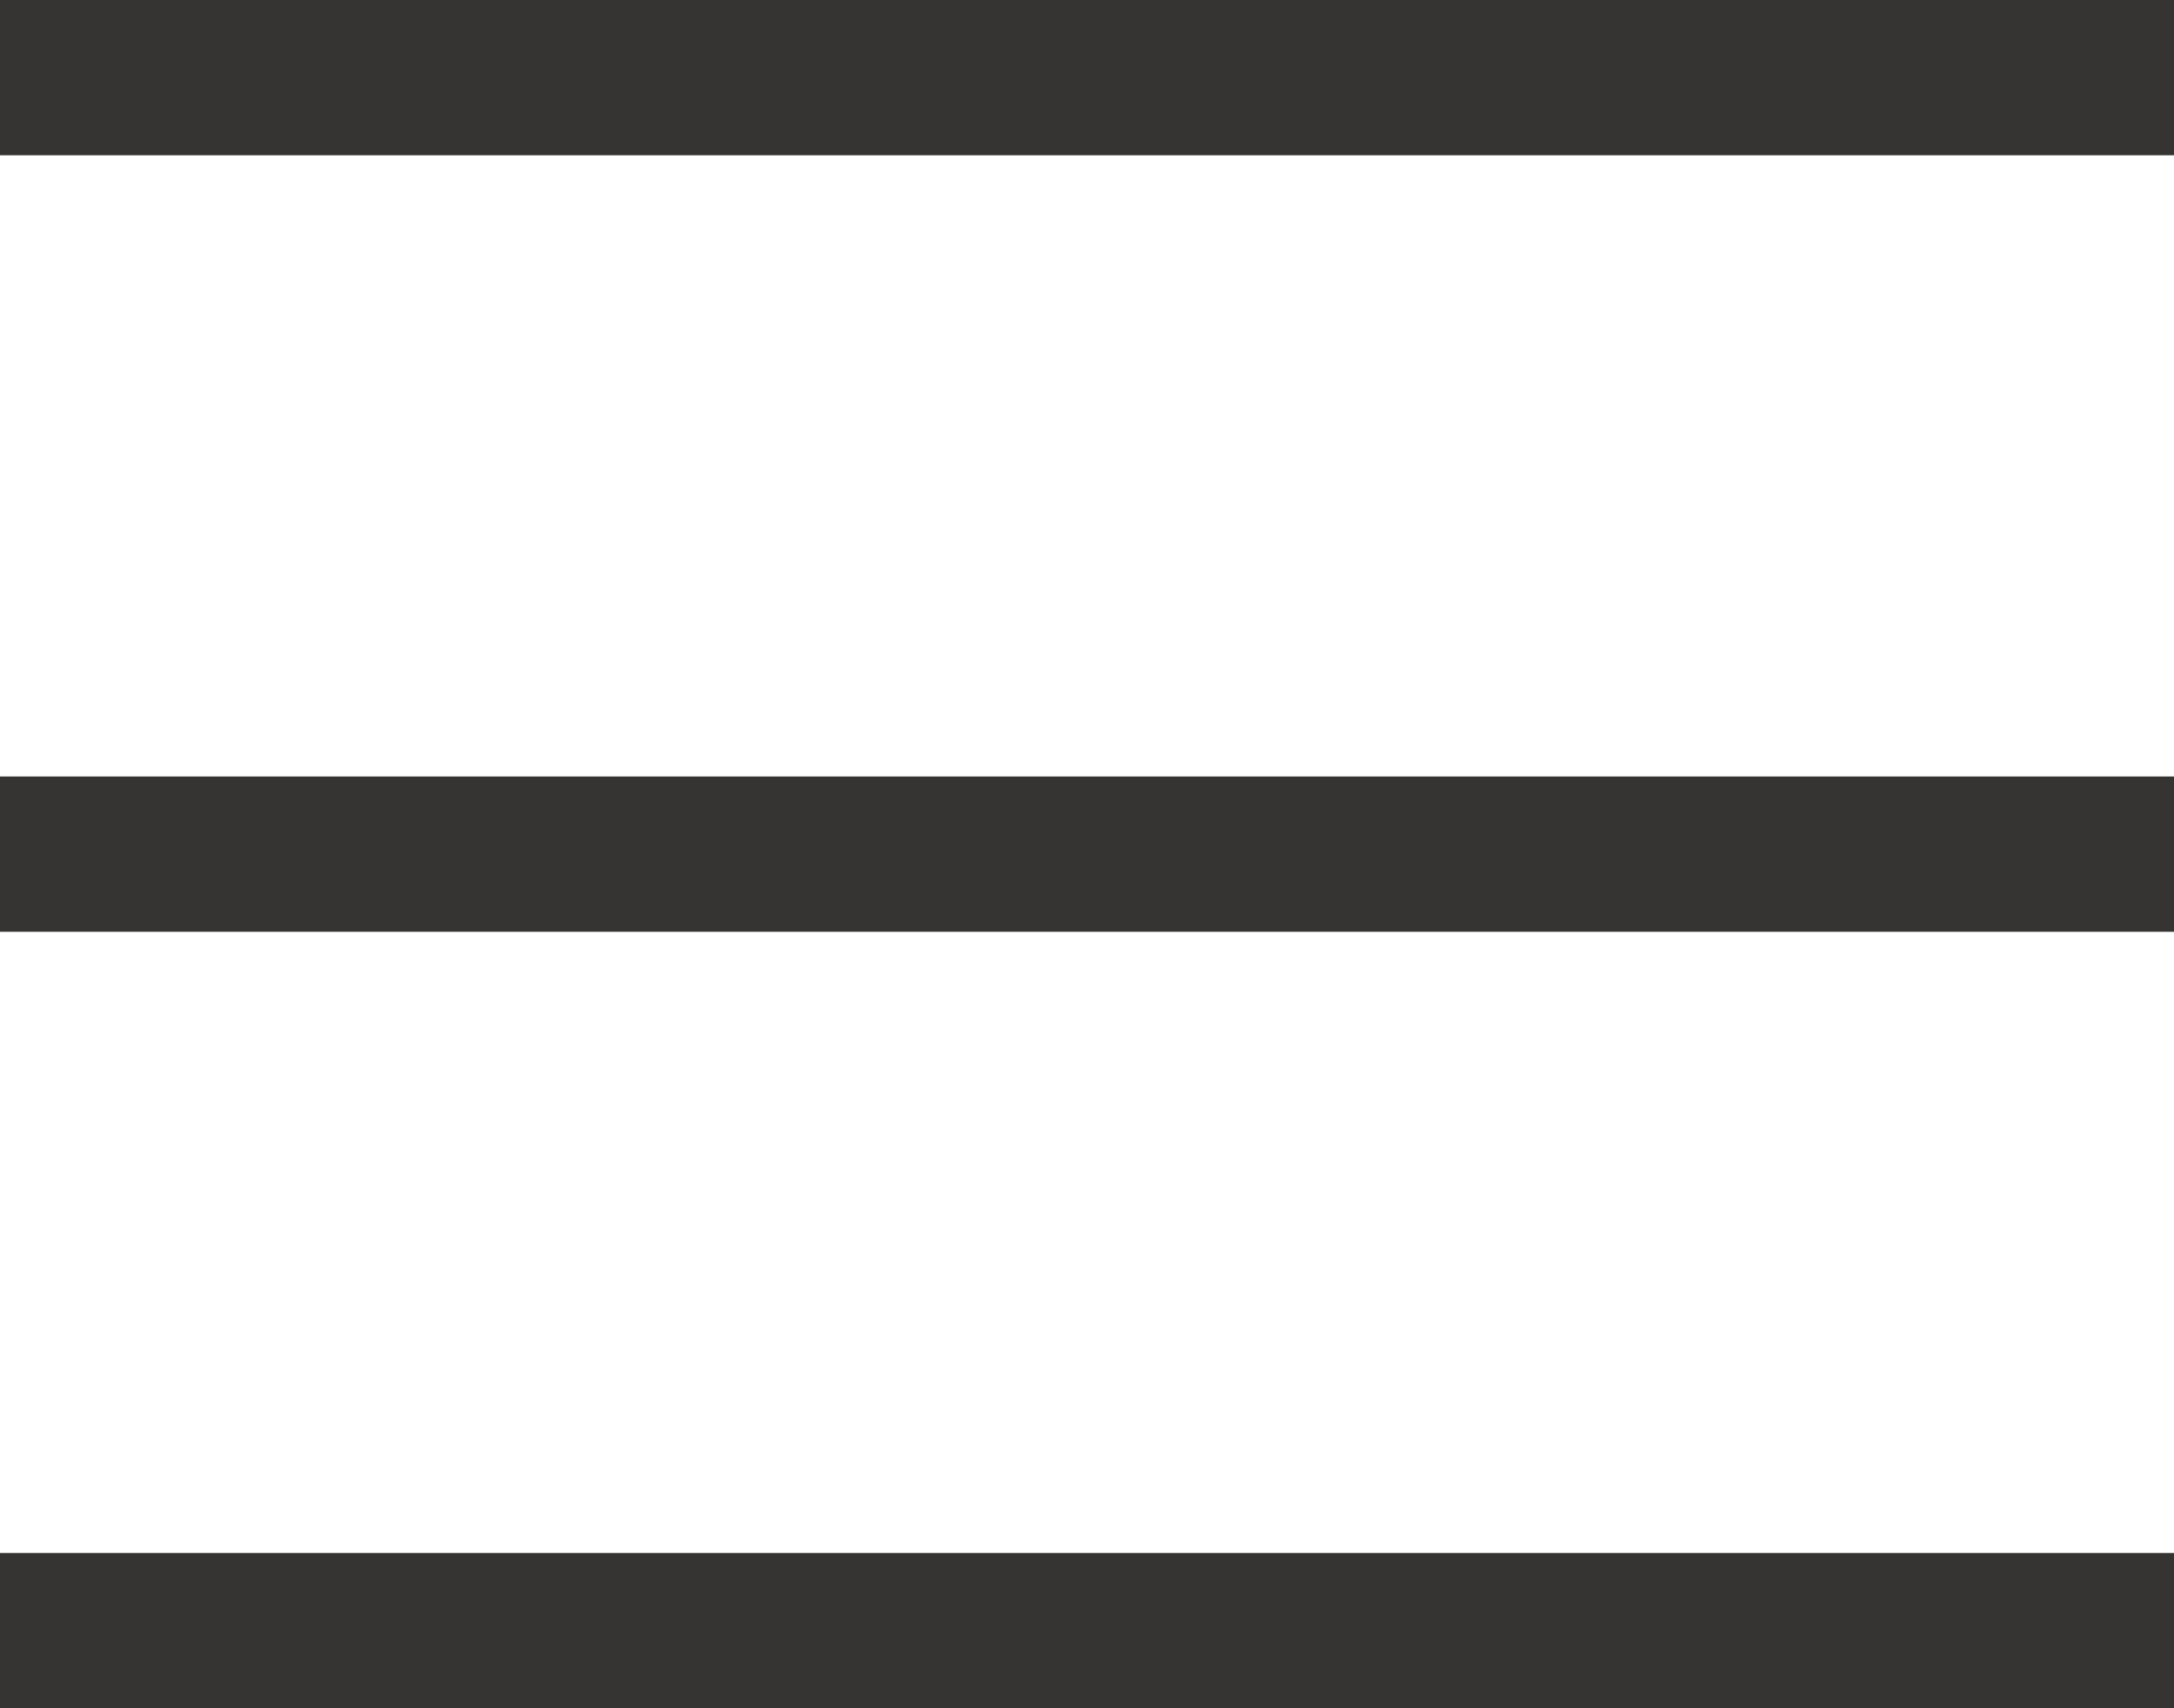 <svg width="28" height="22" viewBox="0 0 28 22" fill="none" xmlns="http://www.w3.org/2000/svg">
<rect width="28" height="2" fill="#353433"/>
<rect y="10" width="28" height="2" fill="#353433"/>
<rect y="20" width="28" height="2" fill="#353433"/>
</svg>
